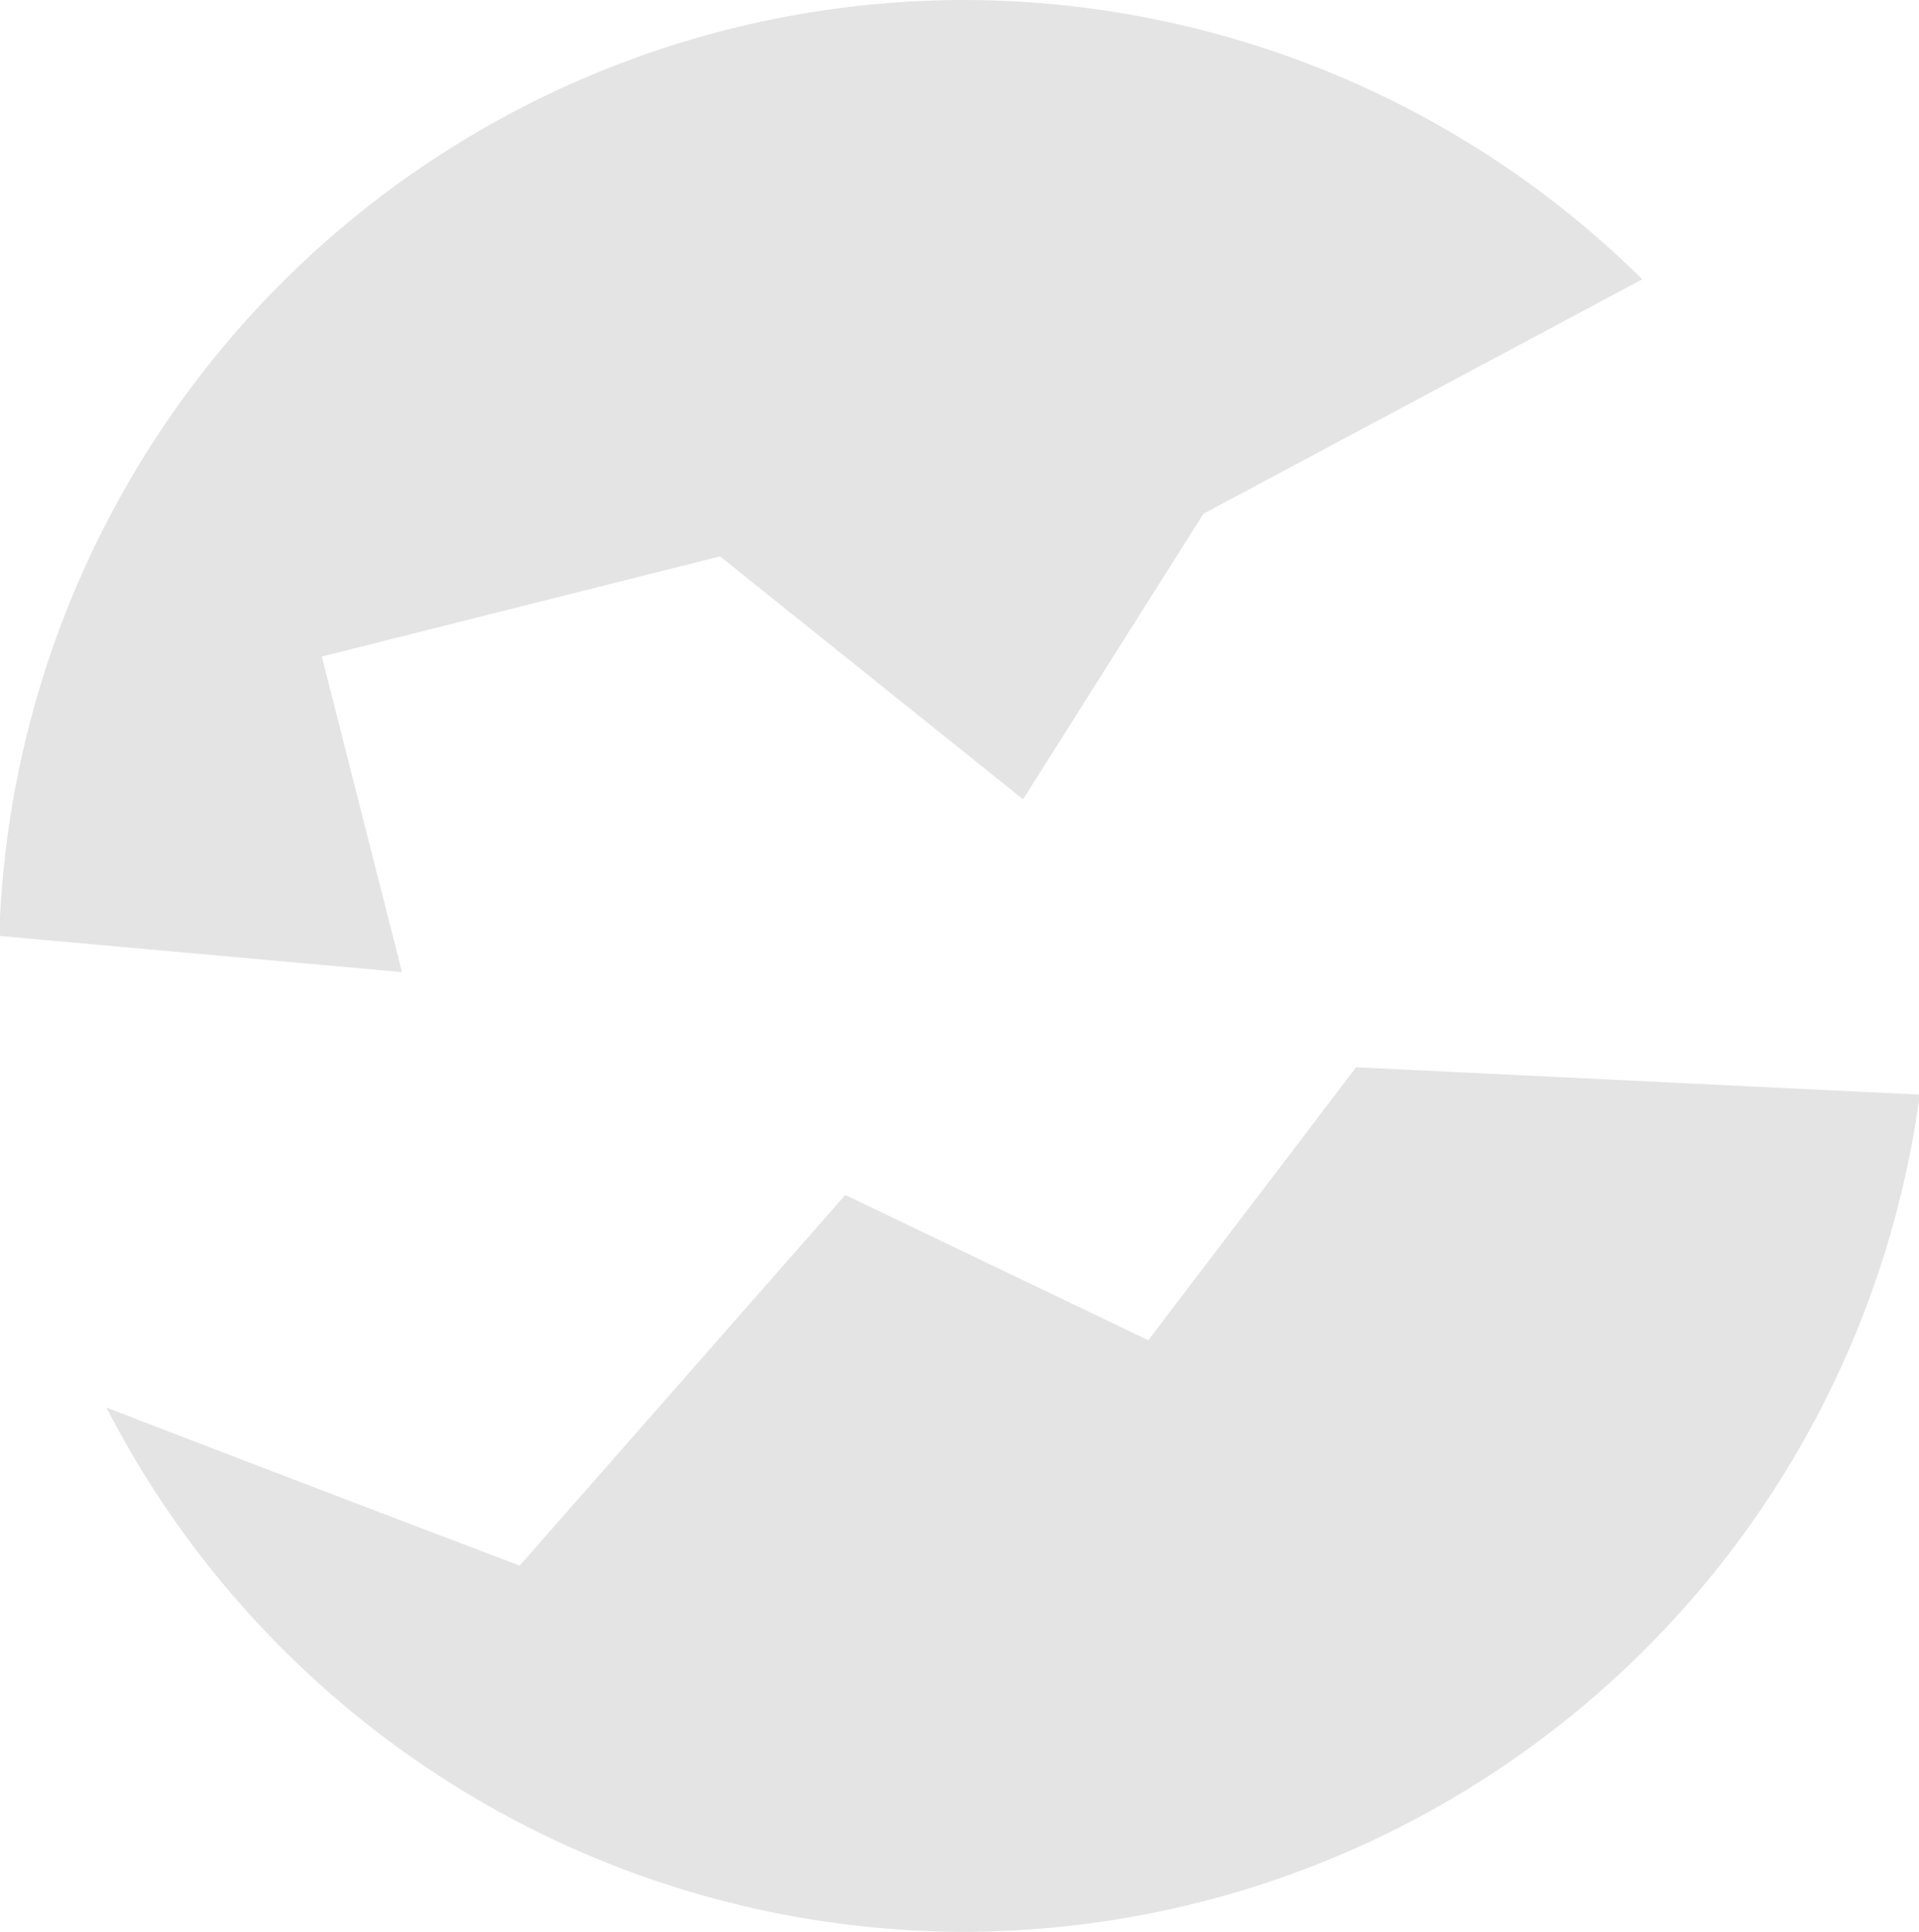 <?xml version="1.0" encoding="UTF-8" standalone="no"?>
<!-- Created with Inkscape (http://www.inkscape.org/) -->

<svg
   width="298"
   height="300"
   viewBox="0 0 298 300"
   version="1.1"
   id="svg1"
   xml:space="preserve"
   sodipodi:docname="LOGO_NOBG_CROPPED.svg"
   inkscape:version="1.3.2 (091e20ef0f, 2023-11-25, custom)"
   xmlns:inkscape="http://www.inkscape.org/namespaces/inkscape"
   xmlns:sodipodi="http://sodipodi.sourceforge.net/DTD/sodipodi-0.dtd"
   xmlns="http://www.w3.org/2000/svg"
   xmlns:svg="http://www.w3.org/2000/svg"><sodipodi:namedview
     id="namedview1"
     pagecolor="#505050"
     bordercolor="#eeeeee"
     borderopacity="1"
     inkscape:showpageshadow="0"
     inkscape:pageopacity="0"
     inkscape:pagecheckerboard="0"
     inkscape:deskcolor="#505050"
     showgrid="true"
     showguides="true"
     inkscape:zoom="1"
     inkscape:cx="75.499998"
     inkscape:cy="199.99999"
     inkscape:window-width="1918"
     inkscape:window-height="1058"
     inkscape:window-x="0"
     inkscape:window-y="0"
     inkscape:window-maximized="1"
     inkscape:current-layer="layer1"><inkscape:grid
       id="grid1"
       units="px"
       originx="0"
       originy="0"
       spacingx="1"
       spacingy="1"
       empcolor="#0099e5"
       empopacity="0.302"
       color="#0099e5"
       opacity="0.149"
       empspacing="5"
       dotted="false"
       gridanglex="30"
       gridanglez="30"
       visible="true" /><sodipodi:guide
       position="253.144,140.062"
       orientation="1,0"
       id="guide1"
       inkscape:locked="false" /><sodipodi:guide
       position="254.558,256.027"
       orientation="0,-1"
       id="guide2"
       inkscape:locked="false" /></sodipodi:namedview><defs
     id="defs1"><linearGradient
       id="swatch124"><stop
         style="stop-color:#fafbff;stop-opacity:1;"
         offset="0"
         id="stop124" /></linearGradient><linearGradient
       id="swatch52"><stop
         style="stop-color:#000000;stop-opacity:1;"
         offset="0"
         id="stop52" /></linearGradient></defs><g
     id="layer1"><path
       id="path1"
       style="display:inline;fill:#e4e4e4;stroke-width:7.5;stroke-linecap:square;stroke-linejoin:bevel;paint-order:fill markers stroke"
       d="M 149.548,0 A 150,150 0 0 0 -0.118,145.34 l 62.539,5.621 -12.445,-49.004 61.838,-15.557 47.057,37.725 28.002,-44.336 68.15,-36.418 A 150,150 0 0 0 149.548,0 Z m 61.047,165.738 -32.279,42.391 -47.057,-22.557 -50.559,57.559 c 0,0 -40.751,-15.472 -64.178,-24.557 A 150,150 0 0 0 149.548,300 150,150 0 0 0 298.118,169.992 Z"
       inkscape:label="planet?" /></g></svg>

